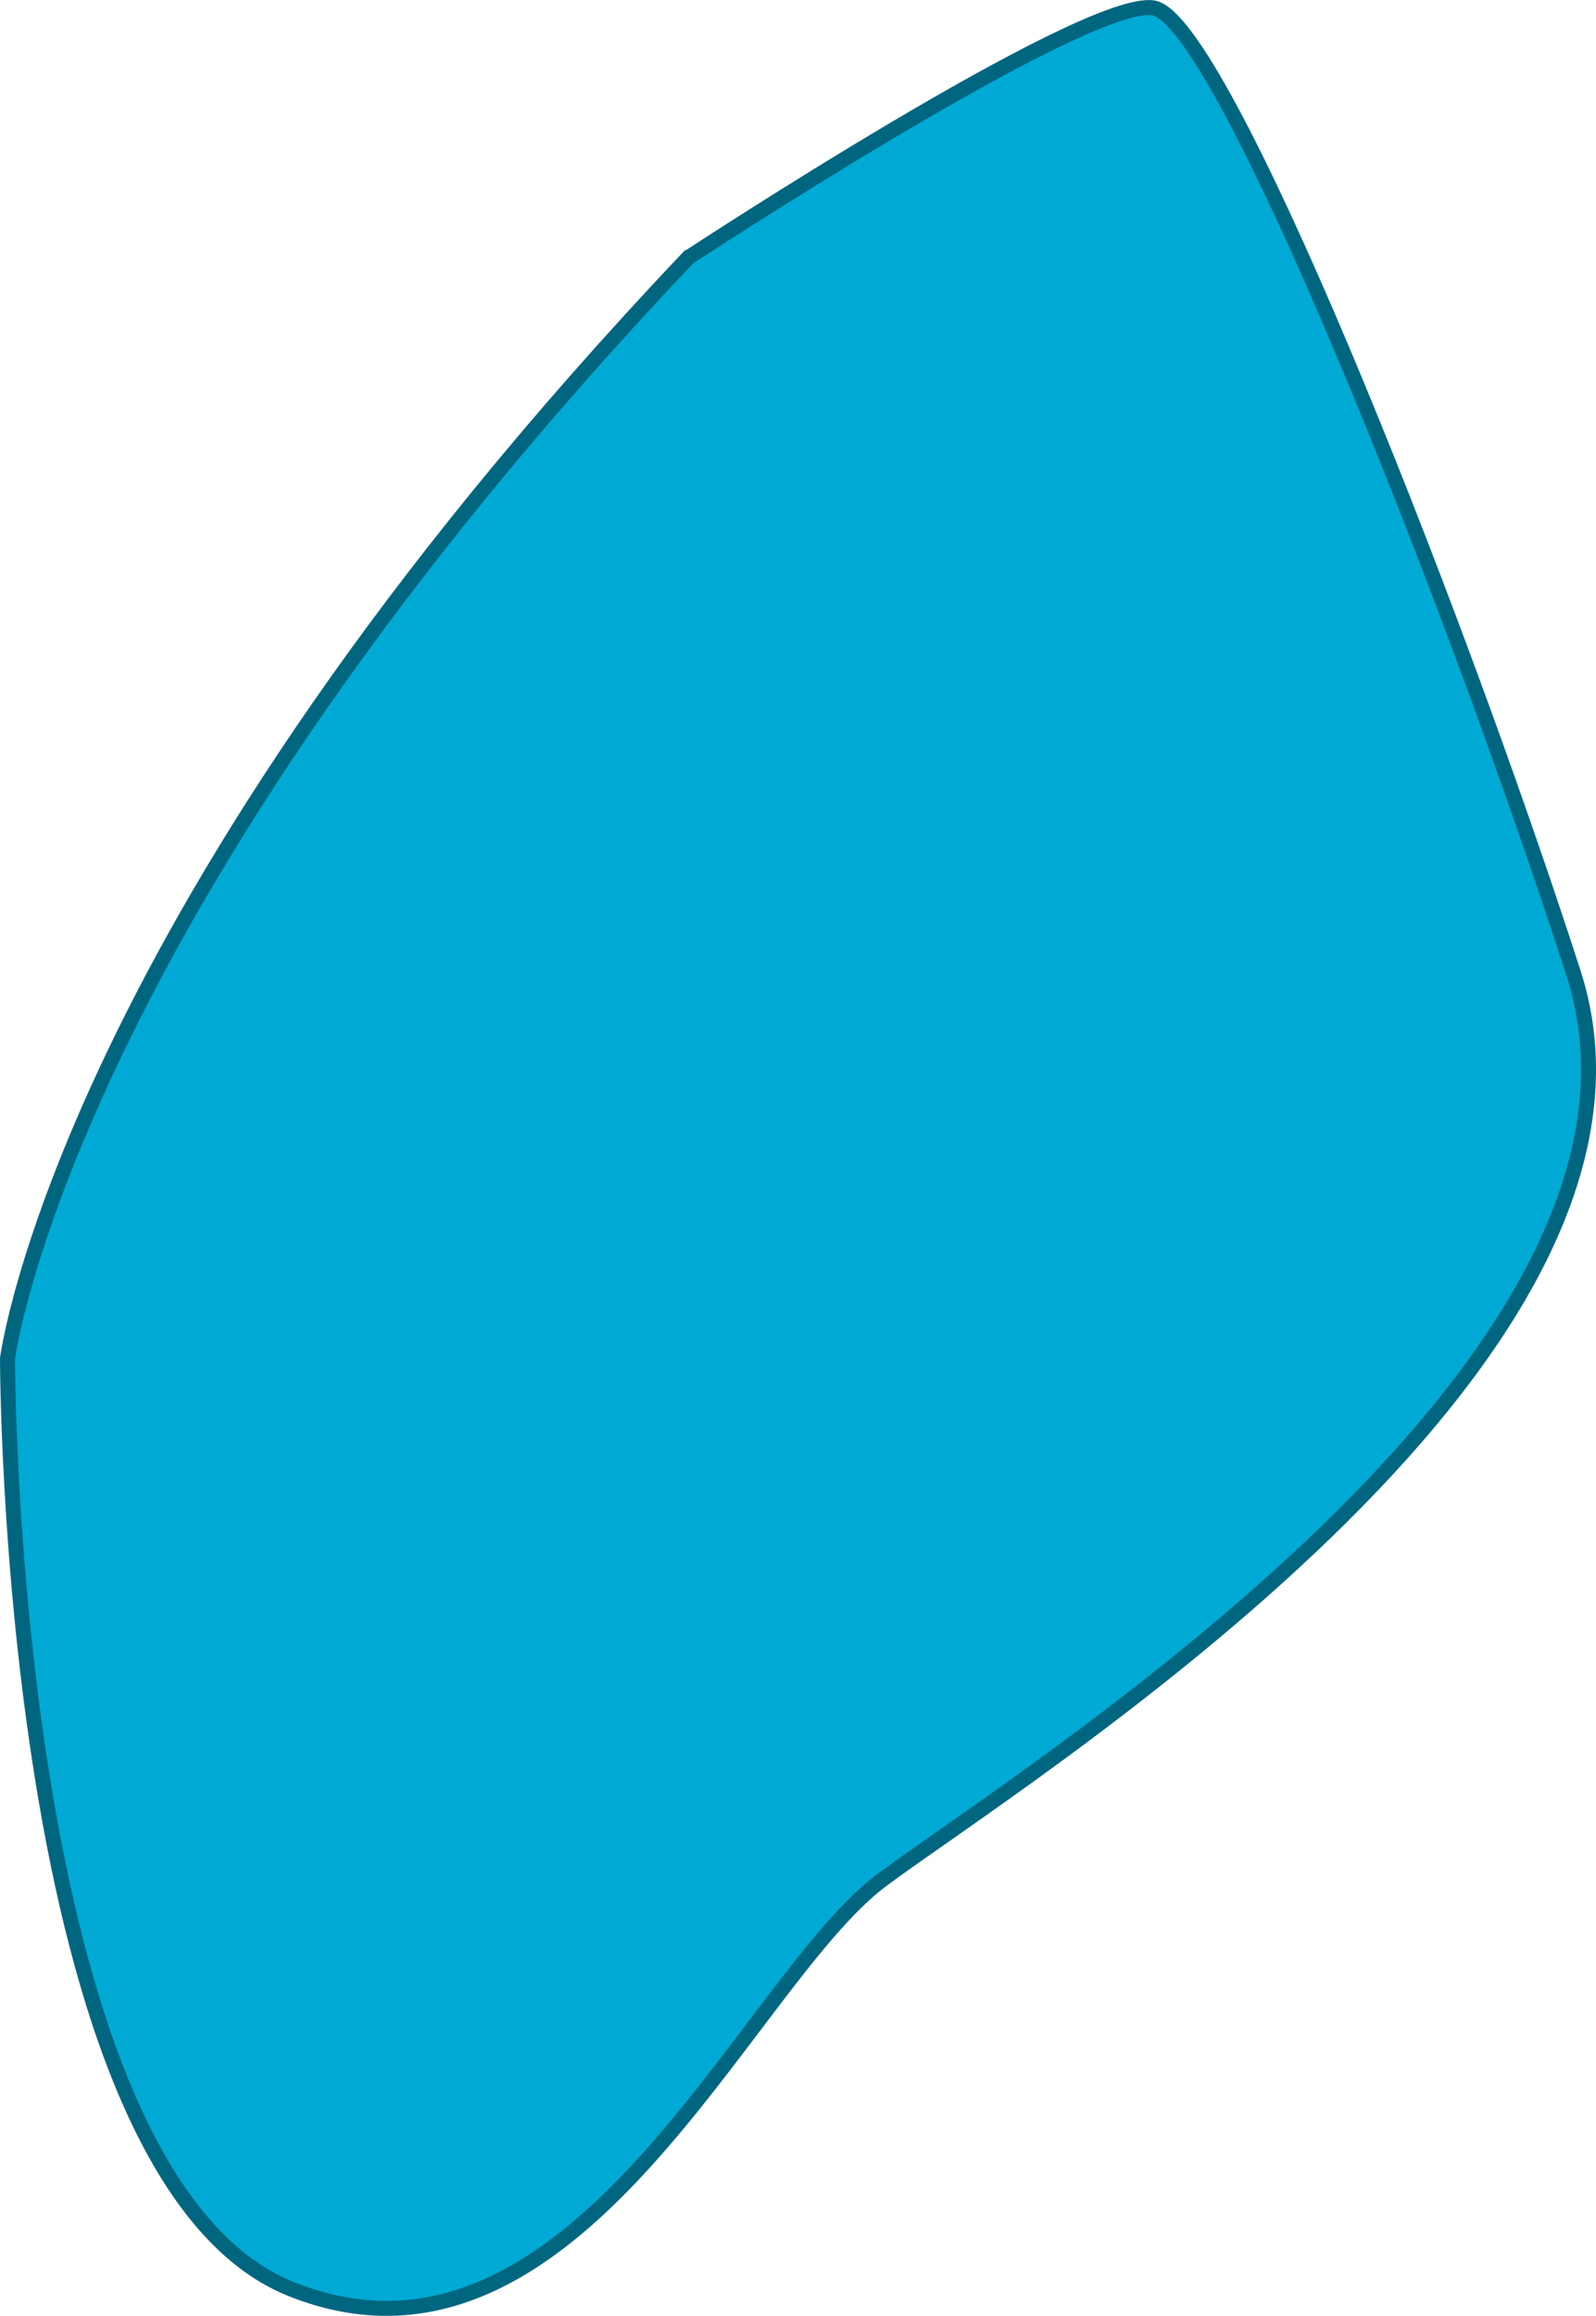 <?xml version="1.0" encoding="UTF-8" standalone="no"?>
<!-- Created with Inkscape (http://www.inkscape.org/) -->

<svg
   xmlns:dc="http://purl.org/dc/elements/1.1/"
   xmlns:cc="http://creativecommons.org/ns#"
   xmlns:rdf="http://www.w3.org/1999/02/22-rdf-syntax-ns#"
   xmlns:svg="http://www.w3.org/2000/svg"
   xmlns="http://www.w3.org/2000/svg"
   xmlns:sodipodi="http://sodipodi.sourceforge.net/DTD/sodipodi-0.dtd"
   xmlns:inkscape="http://www.inkscape.org/namespaces/inkscape"
   width="106.333mm"
   height="154.255mm"
   viewBox="0 0 106.333 154.255"
   version="1.1"
   id="svg8"
   inkscape:version="0.92.3 (3ce5693, 2018-03-11)"
   sodipodi:docname="Lake1.svg">
  <defs
     id="defs2" />
  <sodipodi:namedview
     id="base"
     pagecolor="#ffffff"
     bordercolor="#666666"
     borderopacity="1.0"
     inkscape:pageopacity="0.0"
     inkscape:pageshadow="2"
     inkscape:zoom="0.49497475"
     inkscape:cx="-442.20485"
     inkscape:cy="234.05956"
     inkscape:document-units="mm"
     inkscape:current-layer="layer1"
     showgrid="false"
     inkscape:window-width="1849"
     inkscape:window-height="1018"
     inkscape:window-x="71"
     inkscape:window-y="34"
     inkscape:window-maximized="1"
     fit-margin-top="0"
     fit-margin-left="0"
     fit-margin-right="0"
     fit-margin-bottom="0" />
  <g
     inkscape:label="Layer 1"
     inkscape:groupmode="layer"
     id="layer1"
     transform="translate(-49.393,-87.073)">
    <path
       style="fill:#00aad4;stroke:#006680;stroke-width:1;stroke-linecap:butt;stroke-linejoin:miter;stroke-miterlimit:4;stroke-dasharray:none;stroke-opacity:1"
       d="m 95.25,104.232 c -41.577,43.845 -45.357,73.327 -45.357,73.327 0,0 0,54.429 18.899,61.988 18.899,7.56 30.238,-20.411 39.31,-27.214 9.071,-6.804 54.429,-34.774 46.113,-60.476 -8.315,-25.702 -23.435,-63.5 -27.97,-64.256 -4.536,-0.756 -30.994,16.631 -30.994,16.631 z"
       id="path817"
       inkscape:connector-curvature="0" />
  </g>
</svg>
